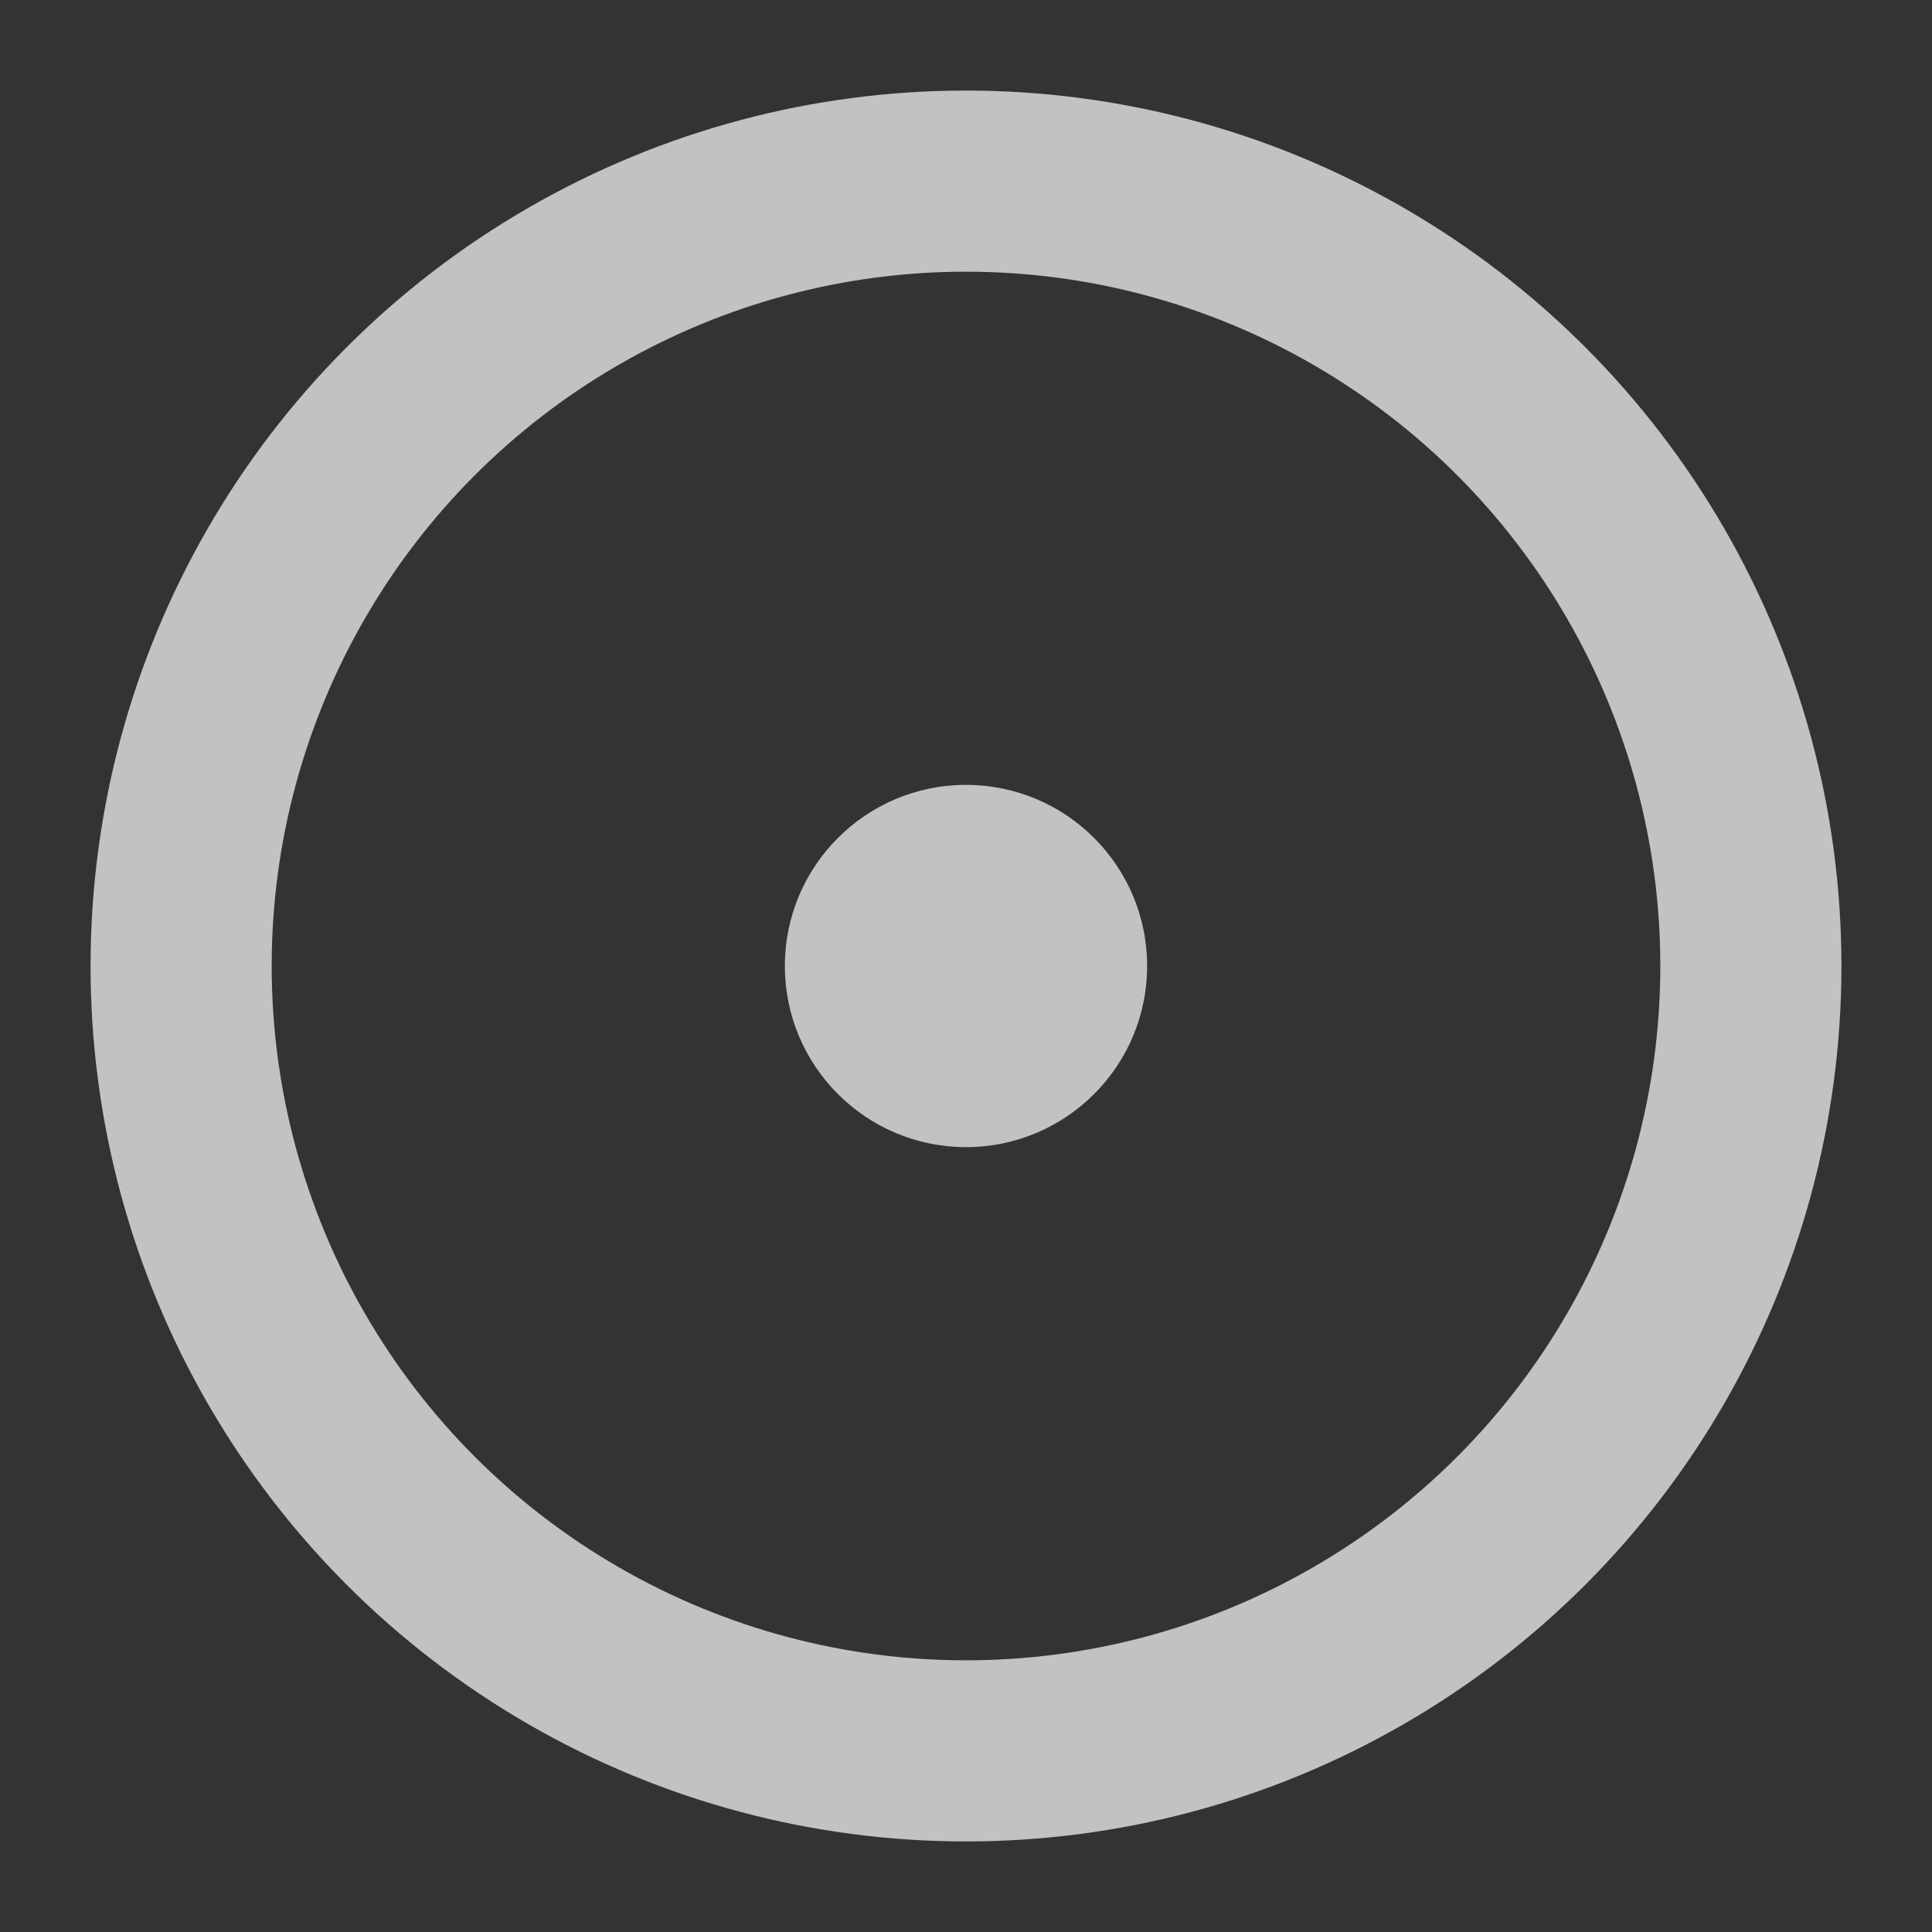 <?xml version="1.0" encoding="UTF-8"?>
<svg width="16px" height="16px" viewBox="0 0 16 16" version="1.1" xmlns="http://www.w3.org/2000/svg" xmlns:xlink="http://www.w3.org/1999/xlink">
    <rect x="0" y="0" width="16" height="16" fill="#333333" stroke="none"/>
    <!-- Generator: Sketch 52.3 (67297) - http://www.bohemiancoding.com/sketch -->
    <title>Group 9</title>
    <desc>Created with Sketch.</desc>
    <g id="Page-1" stroke="none" stroke-width="1" fill="none" fill-rule="evenodd" opacity="0.7">
        <g id="15地图模式3" transform="translate(-1092, -152)">
            <g id="Group-36" transform="translate(1068, 136)">
                <g id="Group-9" transform="translate(24, 16)">
                    <g id="Group-12" transform="translate(1, 1)">
                        <circle id="Oval" stroke="#FFFFFF" stroke-width="1.5" cx="7" cy="7" r="6.5"></circle>
                        <circle id="Oval" fill="#FFFFFF" cx="7" cy="7" r="1.5"></circle>
                    </g>
                </g>
            </g>
        </g>
    </g>
</svg>